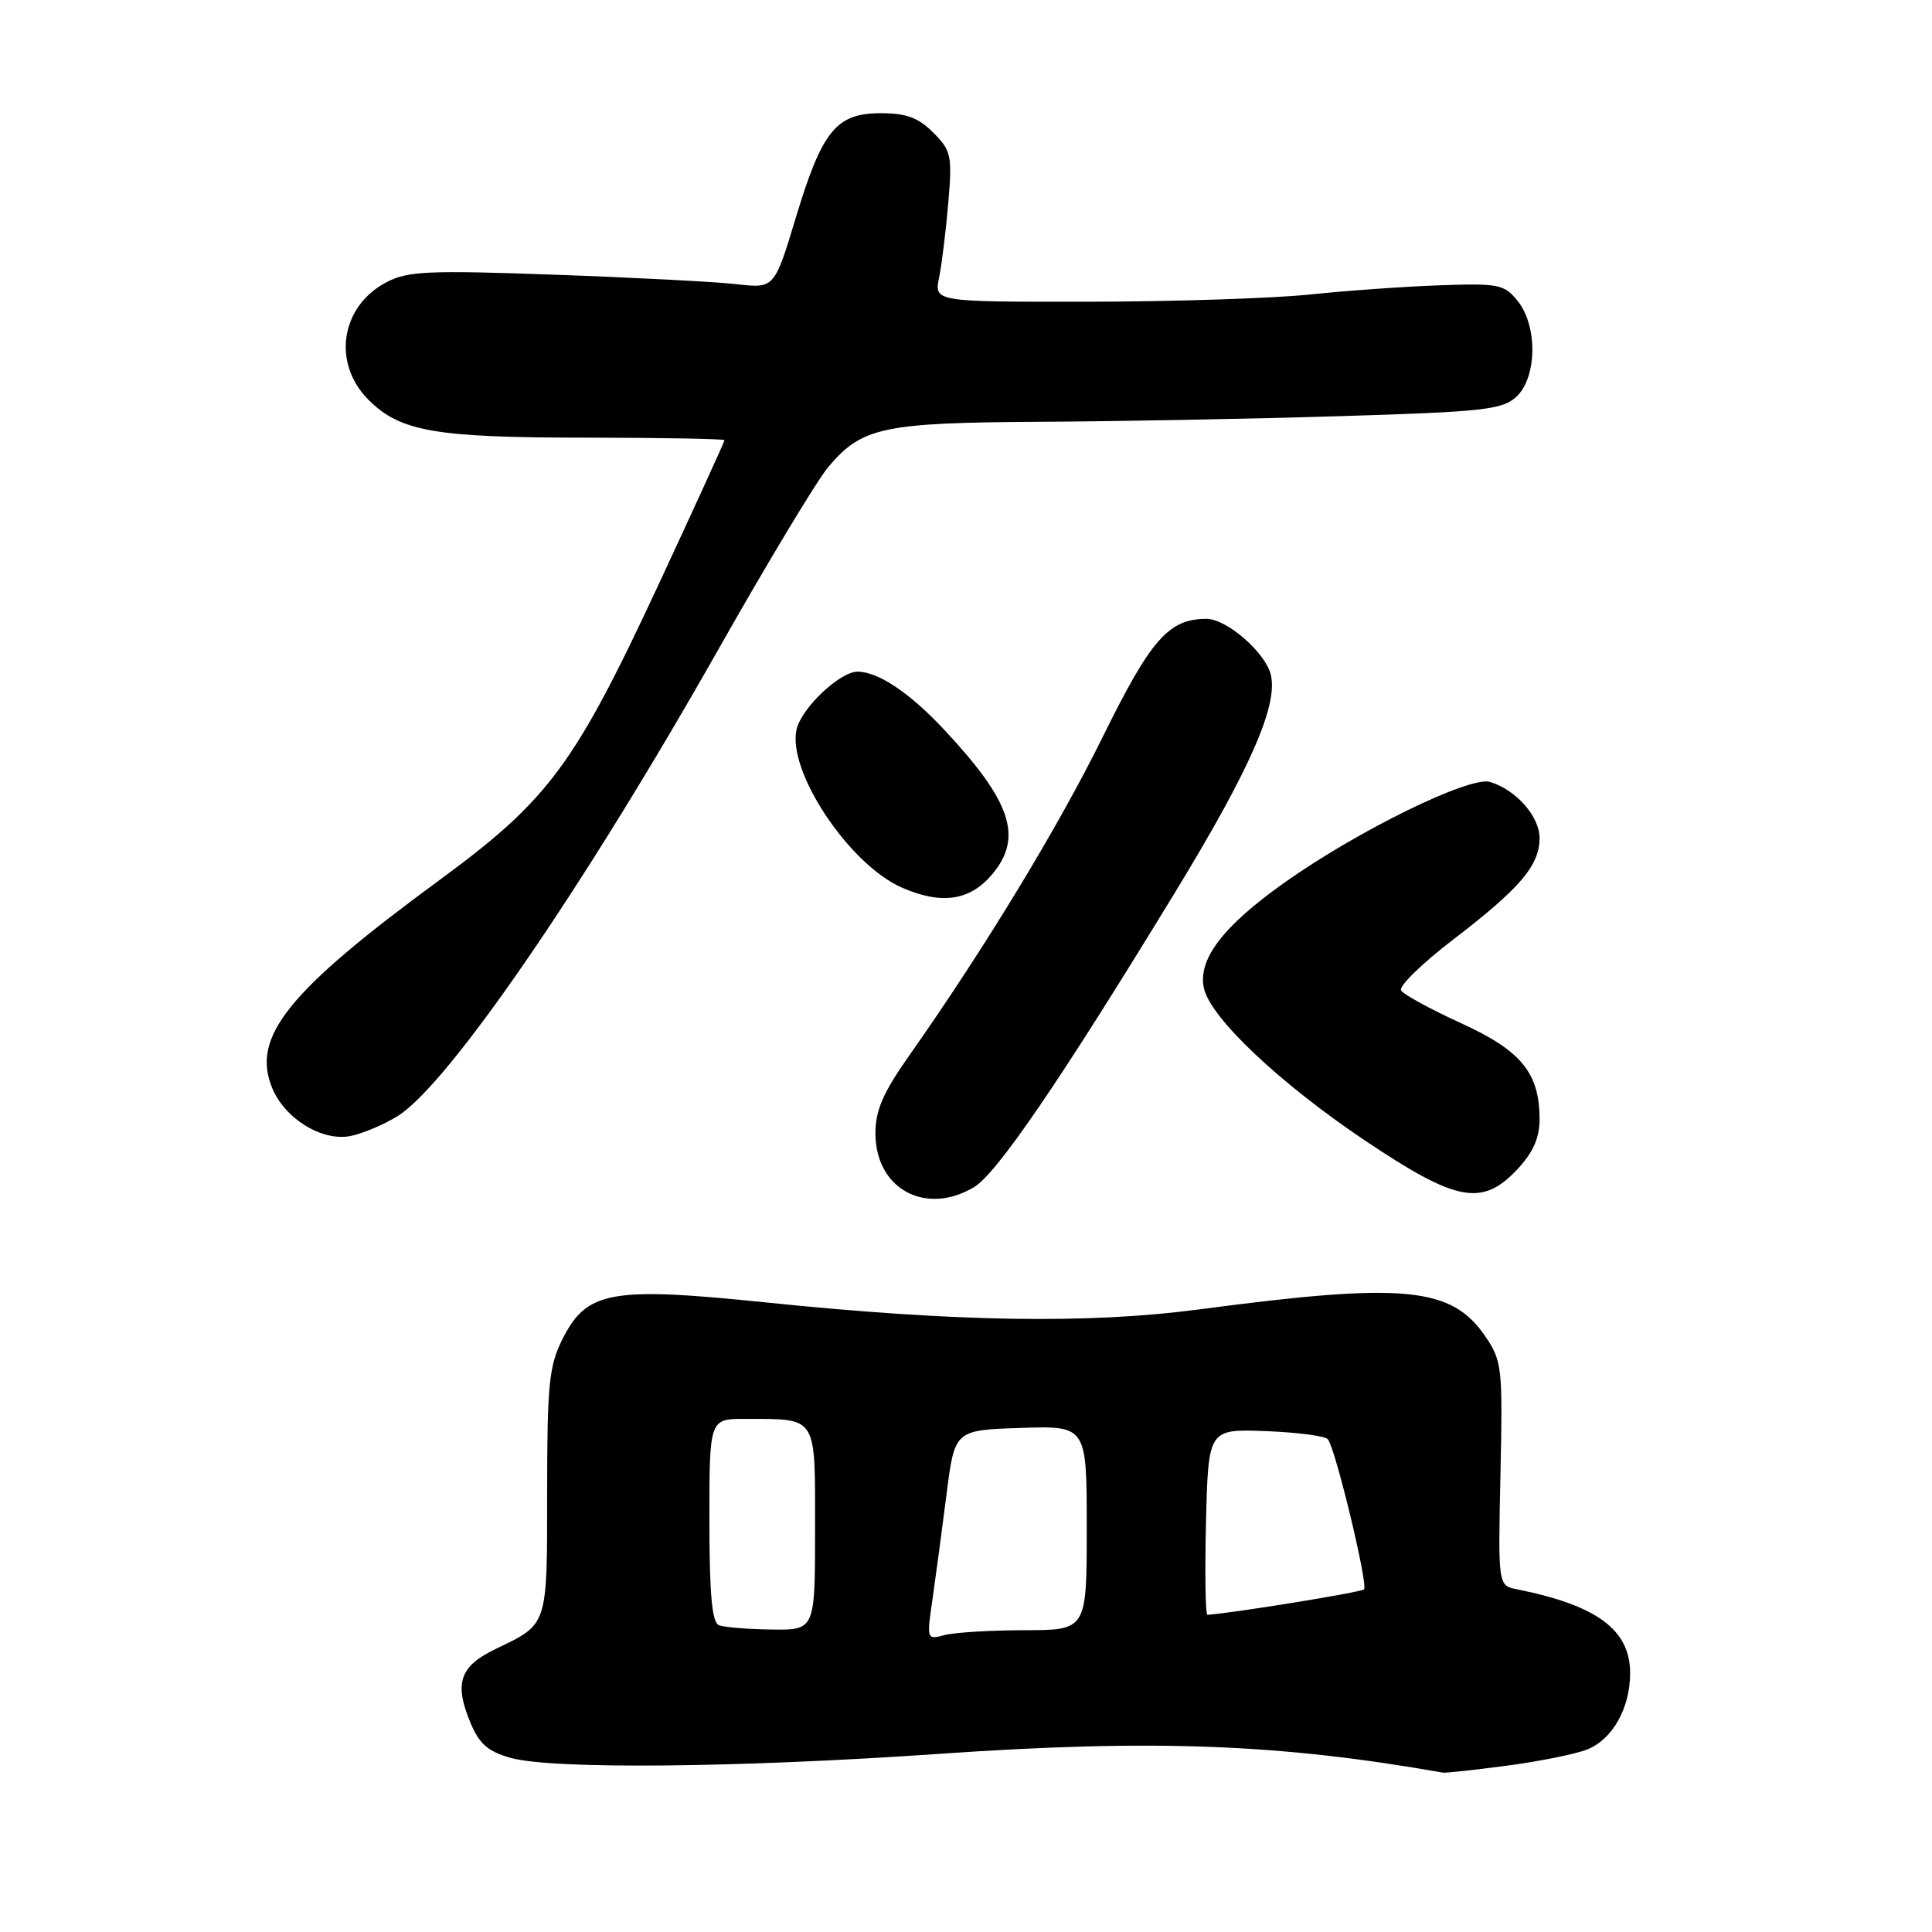 <?xml version="1.0" encoding="UTF-8" standalone="no"?>
<!DOCTYPE svg PUBLIC "-//W3C//DTD SVG 1.1//EN" "http://www.w3.org/Graphics/SVG/1.1/DTD/svg11.dtd" >
<svg xmlns="http://www.w3.org/2000/svg" xmlns:xlink="http://www.w3.org/1999/xlink" version="1.1" viewBox="0 0 256 256">
 <g >
 <path fill="currentColor"
d=" M 199.68 233.96 C 203.98 233.39 208.76 232.43 210.30 231.82 C 213.66 230.49 216.00 226.34 216.00 221.69 C 216.00 215.96 211.61 212.71 201.00 210.59 C 198.50 210.09 198.50 210.09 198.82 195.29 C 199.12 181.20 199.03 180.34 196.82 177.09 C 192.33 170.50 186.10 169.90 159.00 173.49 C 144.22 175.45 126.70 175.17 101.50 172.58 C 80.90 170.46 77.73 171.04 74.50 177.50 C 72.75 181.01 72.50 183.50 72.50 197.70 C 72.50 215.57 72.64 215.15 65.73 218.47 C 60.89 220.79 60.14 223.00 62.36 228.33 C 63.52 231.09 64.68 232.09 67.67 232.93 C 73.23 234.47 97.76 234.24 124.36 232.40 C 152.74 230.43 169.52 231.06 191.18 234.88 C 191.55 234.95 195.38 234.53 199.68 233.96 Z  M 129.04 157.32 C 132.08 155.52 140.49 143.20 155.74 118.18 C 165.66 101.91 169.39 93.41 168.38 89.37 C 167.64 86.43 162.53 82.00 159.87 82.00 C 154.87 82.00 152.52 84.67 146.19 97.50 C 140.28 109.51 130.45 125.70 120.48 139.86 C 117.01 144.79 116.00 147.11 116.00 150.16 C 116.00 157.51 122.58 161.13 129.04 157.32 Z  M 201.10 154.89 C 203.14 152.71 204.00 150.76 204.00 148.34 C 204.00 142.17 201.59 139.22 193.58 135.57 C 189.56 133.73 185.99 131.79 185.65 131.24 C 185.31 130.70 188.42 127.66 192.55 124.50 C 201.44 117.69 204.00 114.68 204.00 111.04 C 204.00 108.18 200.88 104.65 197.44 103.61 C 194.75 102.80 179.92 110.06 170.20 116.95 C 162.00 122.76 158.65 127.18 159.54 131.00 C 160.46 134.93 169.57 143.53 180.80 151.08 C 193.03 159.29 196.40 159.93 201.10 154.89 Z  M 52.67 147.90 C 59.36 143.76 77.34 117.60 95.33 85.80 C 101.78 74.41 108.26 63.66 109.73 61.91 C 114.19 56.60 116.95 56.01 137.72 55.89 C 148.05 55.84 166.02 55.50 177.65 55.14 C 196.50 54.57 199.02 54.29 200.90 52.60 C 203.67 50.08 203.78 43.18 201.09 39.87 C 199.33 37.68 198.58 37.53 190.84 37.80 C 186.25 37.96 178.45 38.51 173.50 39.03 C 168.55 39.54 155.34 39.97 144.14 39.98 C 123.77 40.00 123.77 40.00 124.44 36.75 C 124.80 34.96 125.35 30.49 125.66 26.81 C 126.18 20.60 126.04 19.95 123.65 17.56 C 121.69 15.59 120.08 15.00 116.72 15.00 C 110.80 15.00 108.94 17.29 105.44 28.87 C 102.61 38.23 102.61 38.23 97.56 37.65 C 94.78 37.34 83.94 36.77 73.48 36.40 C 56.86 35.80 54.05 35.92 51.26 37.37 C 45.14 40.53 43.96 48.12 48.83 52.98 C 53.04 57.19 57.64 57.99 77.75 57.99 C 87.79 58.00 96.00 58.15 96.00 58.33 C 96.00 58.51 92.17 66.90 87.49 76.97 C 76.13 101.40 72.78 105.93 58.17 116.66 C 38.10 131.40 33.27 137.41 36.07 144.18 C 37.75 148.23 42.63 151.24 46.39 150.54 C 47.97 150.24 50.80 149.05 52.67 147.90 Z  M 131.46 115.86 C 135.59 110.95 134.02 106.22 125.11 96.69 C 120.54 91.80 116.36 89.00 113.63 89.00 C 111.31 89.00 106.29 93.73 105.57 96.57 C 104.20 102.04 112.46 114.52 119.50 117.61 C 124.75 119.91 128.52 119.36 131.46 115.86 Z  M 123.56 211.90 C 123.99 208.93 124.83 202.68 125.42 198.00 C 126.50 189.50 126.50 189.50 135.25 189.21 C 144.00 188.92 144.00 188.92 144.00 202.46 C 144.00 216.00 144.00 216.00 135.75 216.01 C 131.21 216.02 126.44 216.31 125.14 216.66 C 122.80 217.29 122.78 217.23 123.56 211.90 Z  M 95.25 215.34 C 94.34 214.97 94.00 211.21 94.00 201.42 C 94.00 188.00 94.00 188.00 98.75 188.01 C 108.40 188.04 108.00 187.41 108.00 202.62 C 108.00 216.00 108.00 216.00 102.25 215.92 C 99.09 215.88 95.94 215.62 95.25 215.34 Z  M 159.80 201.68 C 160.11 189.35 160.11 189.35 167.72 189.63 C 171.90 189.79 175.61 190.28 175.95 190.71 C 176.97 191.98 181.31 210.02 180.74 210.60 C 180.35 210.99 163.41 213.74 160.00 213.97 C 159.72 213.99 159.64 208.46 159.80 201.68 Z "/>
</g>
</svg>